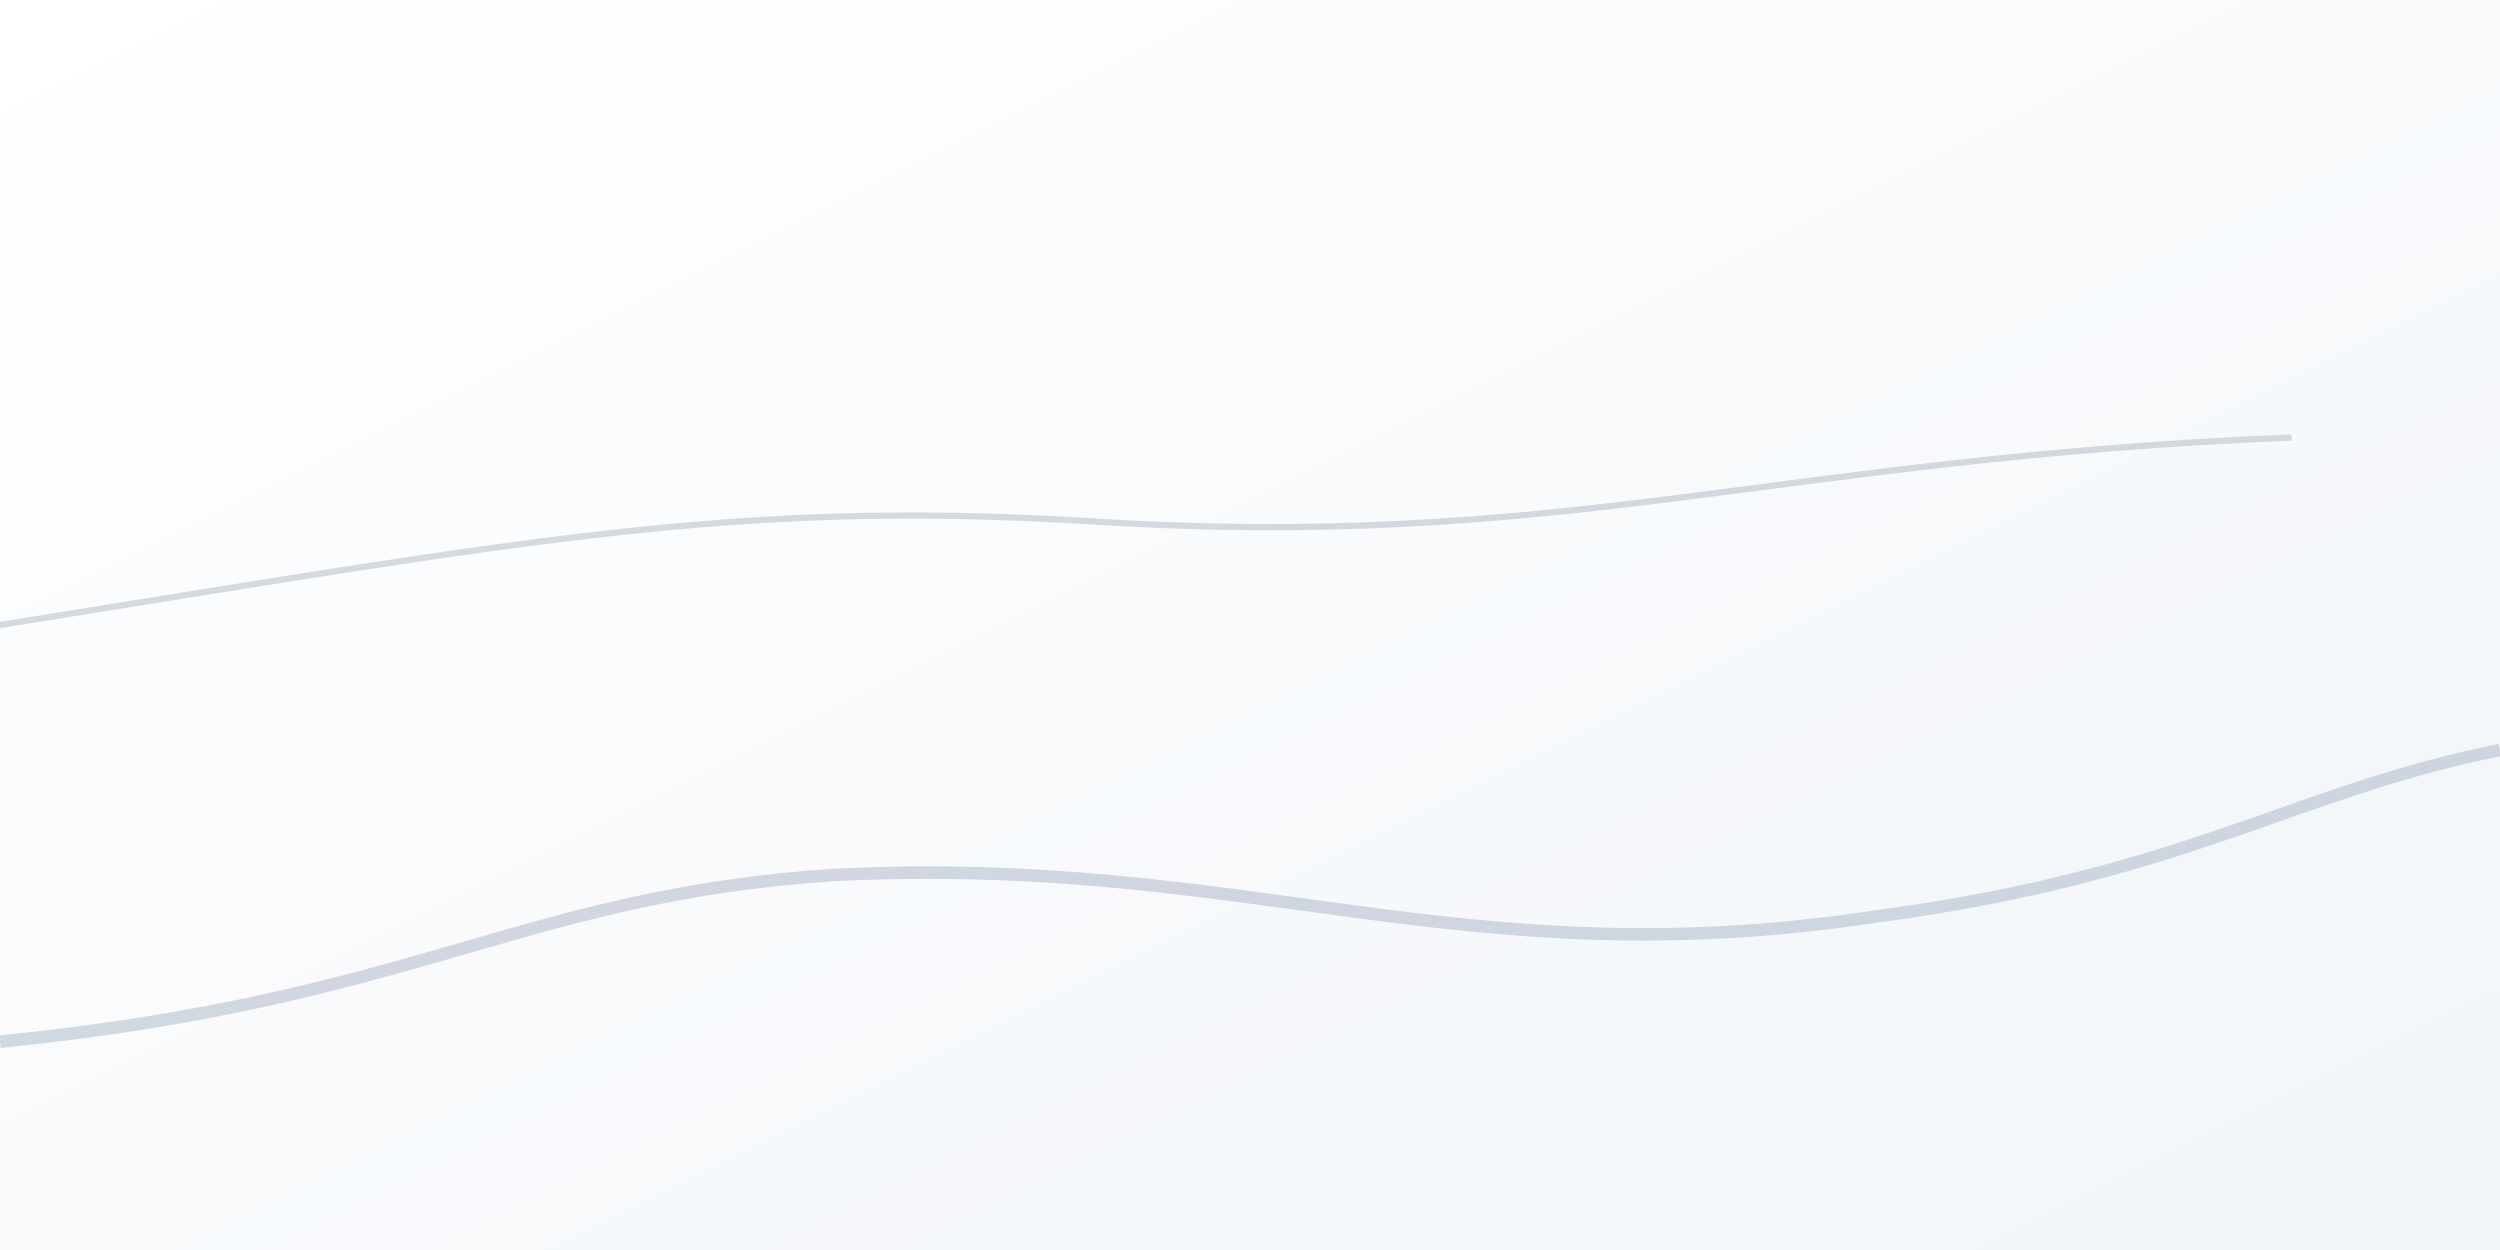 <svg xmlns="http://www.w3.org/2000/svg" viewBox="0 0 1200 600" width="1200" height="600">
  <rect x="0" y="0" width="1200" height="600" fill="#333333" stroke="none"/>
  <defs>
    <linearGradient id="m" x1="0" x2="1" y1="0" y2="1">
      <stop offset="0%" stop-color="#ffffff"/>
      <stop offset="100%" stop-color="#f1f5f9"/>
    </linearGradient>
  </defs>
  <rect x="0" y="0" width="1200" height="600" fill="url(#m)"/>
  <path d="M0,500 C200,480 250,430 400,420 C600,410 700,470 900,440 C1050,420 1100,380 1200,360" stroke="#94a3b8" stroke-width="6" opacity="0.4" fill="none"/>
  <path d="M0,300 C250,260 350,240 520,250 C750,265 850,220 1100,210" stroke="#64748b" stroke-width="3" opacity="0.25" fill="none"/>
</svg>


